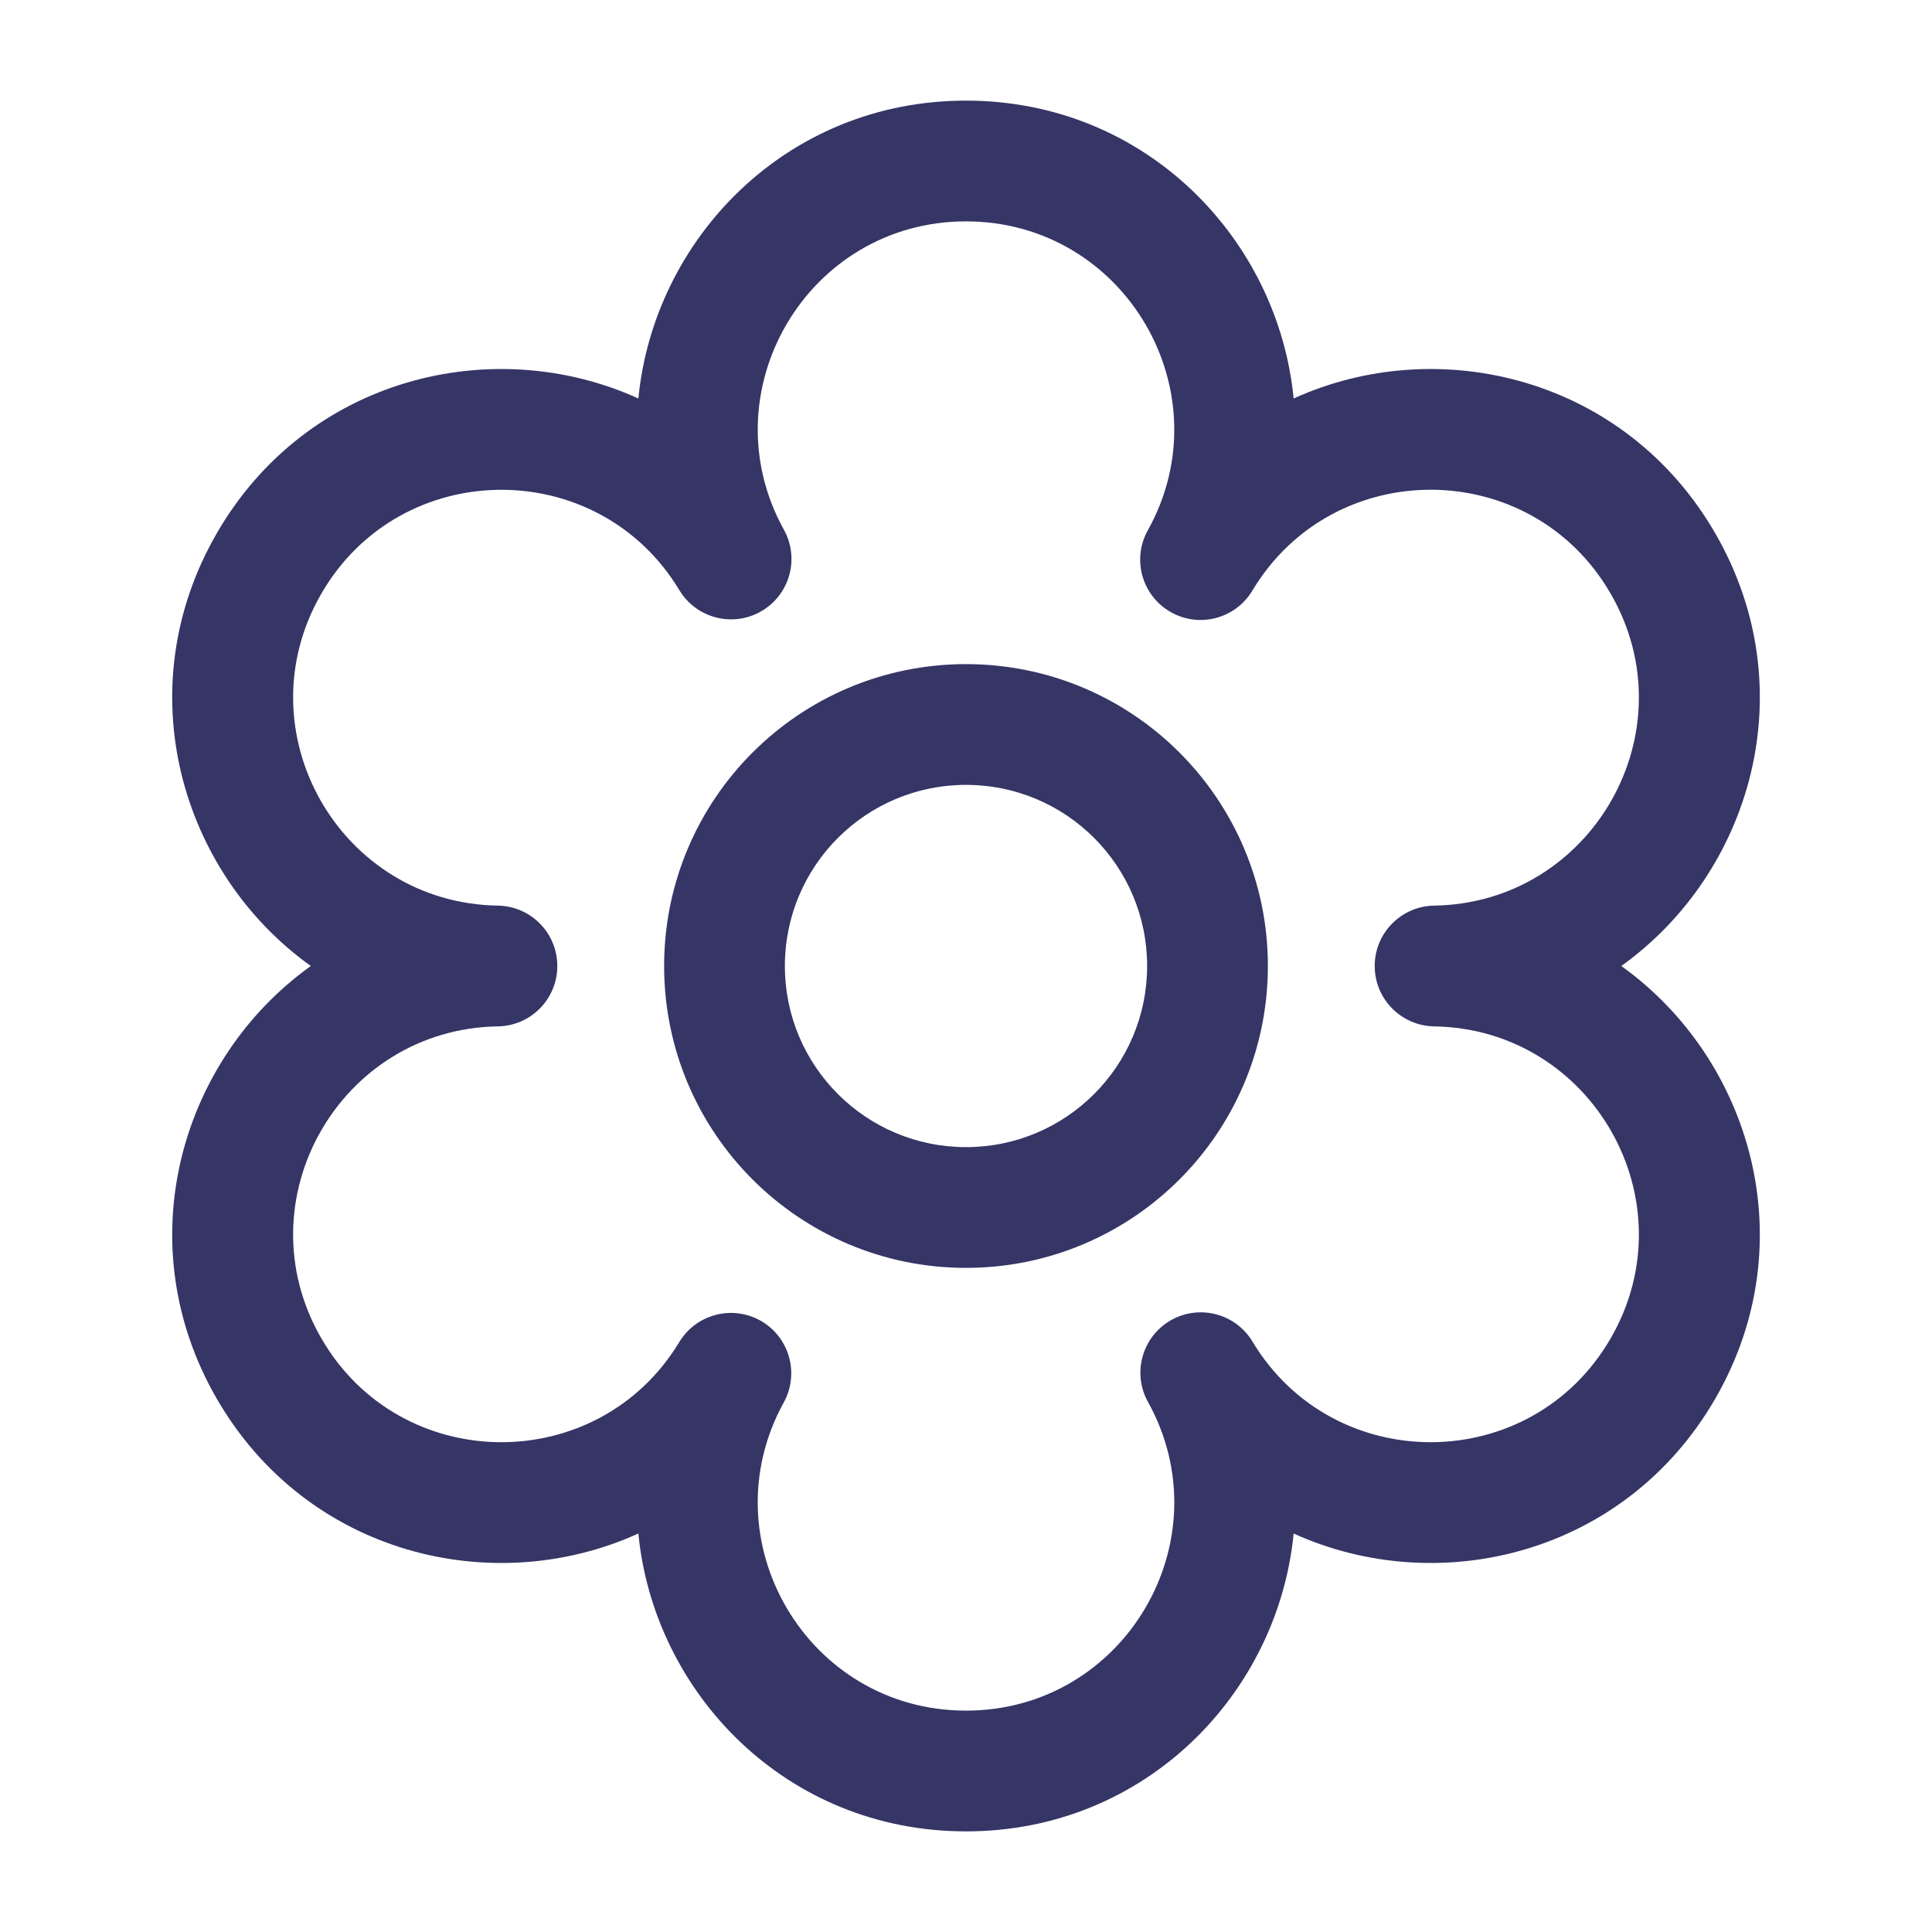 <svg width="24" height="24" viewBox="0 0 24 24" fill="none" xmlns="http://www.w3.org/2000/svg">
<path fill-rule="evenodd" clip-rule="evenodd" d="M12 8.25C9.929 8.25 8.25 9.929 8.25 12C8.25 14.071 9.929 15.75 12 15.75C14.071 15.75 15.75 14.071 15.75 12C15.75 9.929 14.071 8.25 12 8.25ZM9.75 12C9.75 10.757 10.757 9.75 12 9.75C13.243 9.75 14.25 10.757 14.25 12C14.25 13.243 13.243 14.25 12 14.25C10.757 14.25 9.75 13.243 9.75 12Z" fill="#353566"/>
<path fill-rule="evenodd" clip-rule="evenodd" d="M12 1.25C9.762 1.25 8.122 2.974 7.93 4.95C6.123 4.13 3.811 4.688 2.692 6.626C1.574 8.563 2.246 10.845 3.861 12C2.246 13.155 1.574 15.437 2.692 17.374C3.811 19.312 6.123 19.87 7.93 19.05C8.122 21.026 9.762 22.75 12 22.75C14.238 22.75 15.878 21.026 16.07 19.05C17.877 19.87 20.189 19.312 21.308 17.374C22.427 15.437 21.754 13.155 20.14 12C21.754 10.845 22.427 8.563 21.308 6.626C20.189 4.688 17.877 4.13 16.07 4.95C15.878 2.974 14.238 1.25 12 1.25ZM9.738 6.581C8.79 4.867 10.028 2.75 12 2.75C13.974 2.75 15.213 4.872 14.259 6.587C14.059 6.945 14.184 7.396 14.539 7.601C14.893 7.806 15.347 7.688 15.557 7.337C16.566 5.653 19.022 5.666 20.009 7.376C20.996 9.085 19.778 11.219 17.815 11.25C17.406 11.257 17.077 11.59 17.077 12C17.077 12.41 17.406 12.743 17.815 12.75C19.778 12.781 20.996 14.915 20.009 16.624C19.023 18.332 16.569 18.346 15.559 16.666C15.349 16.316 14.896 16.198 14.541 16.403C14.187 16.608 14.062 17.059 14.261 17.416C15.212 19.131 13.973 21.25 12 21.25C10.03 21.25 8.791 19.136 9.736 17.422C9.933 17.064 9.808 16.615 9.455 16.41C9.101 16.206 8.649 16.323 8.438 16.672C7.426 18.346 4.976 18.33 3.991 16.624C3.004 14.915 4.222 12.781 6.185 12.75C6.595 12.743 6.923 12.41 6.923 12C6.923 11.59 6.595 11.257 6.185 11.25C4.222 11.219 3.004 9.085 3.991 7.376C4.977 5.669 7.429 5.654 8.439 7.331C8.65 7.681 9.103 7.798 9.457 7.593C9.811 7.389 9.936 6.938 9.738 6.581Z" fill="#353566"/>
</svg>
